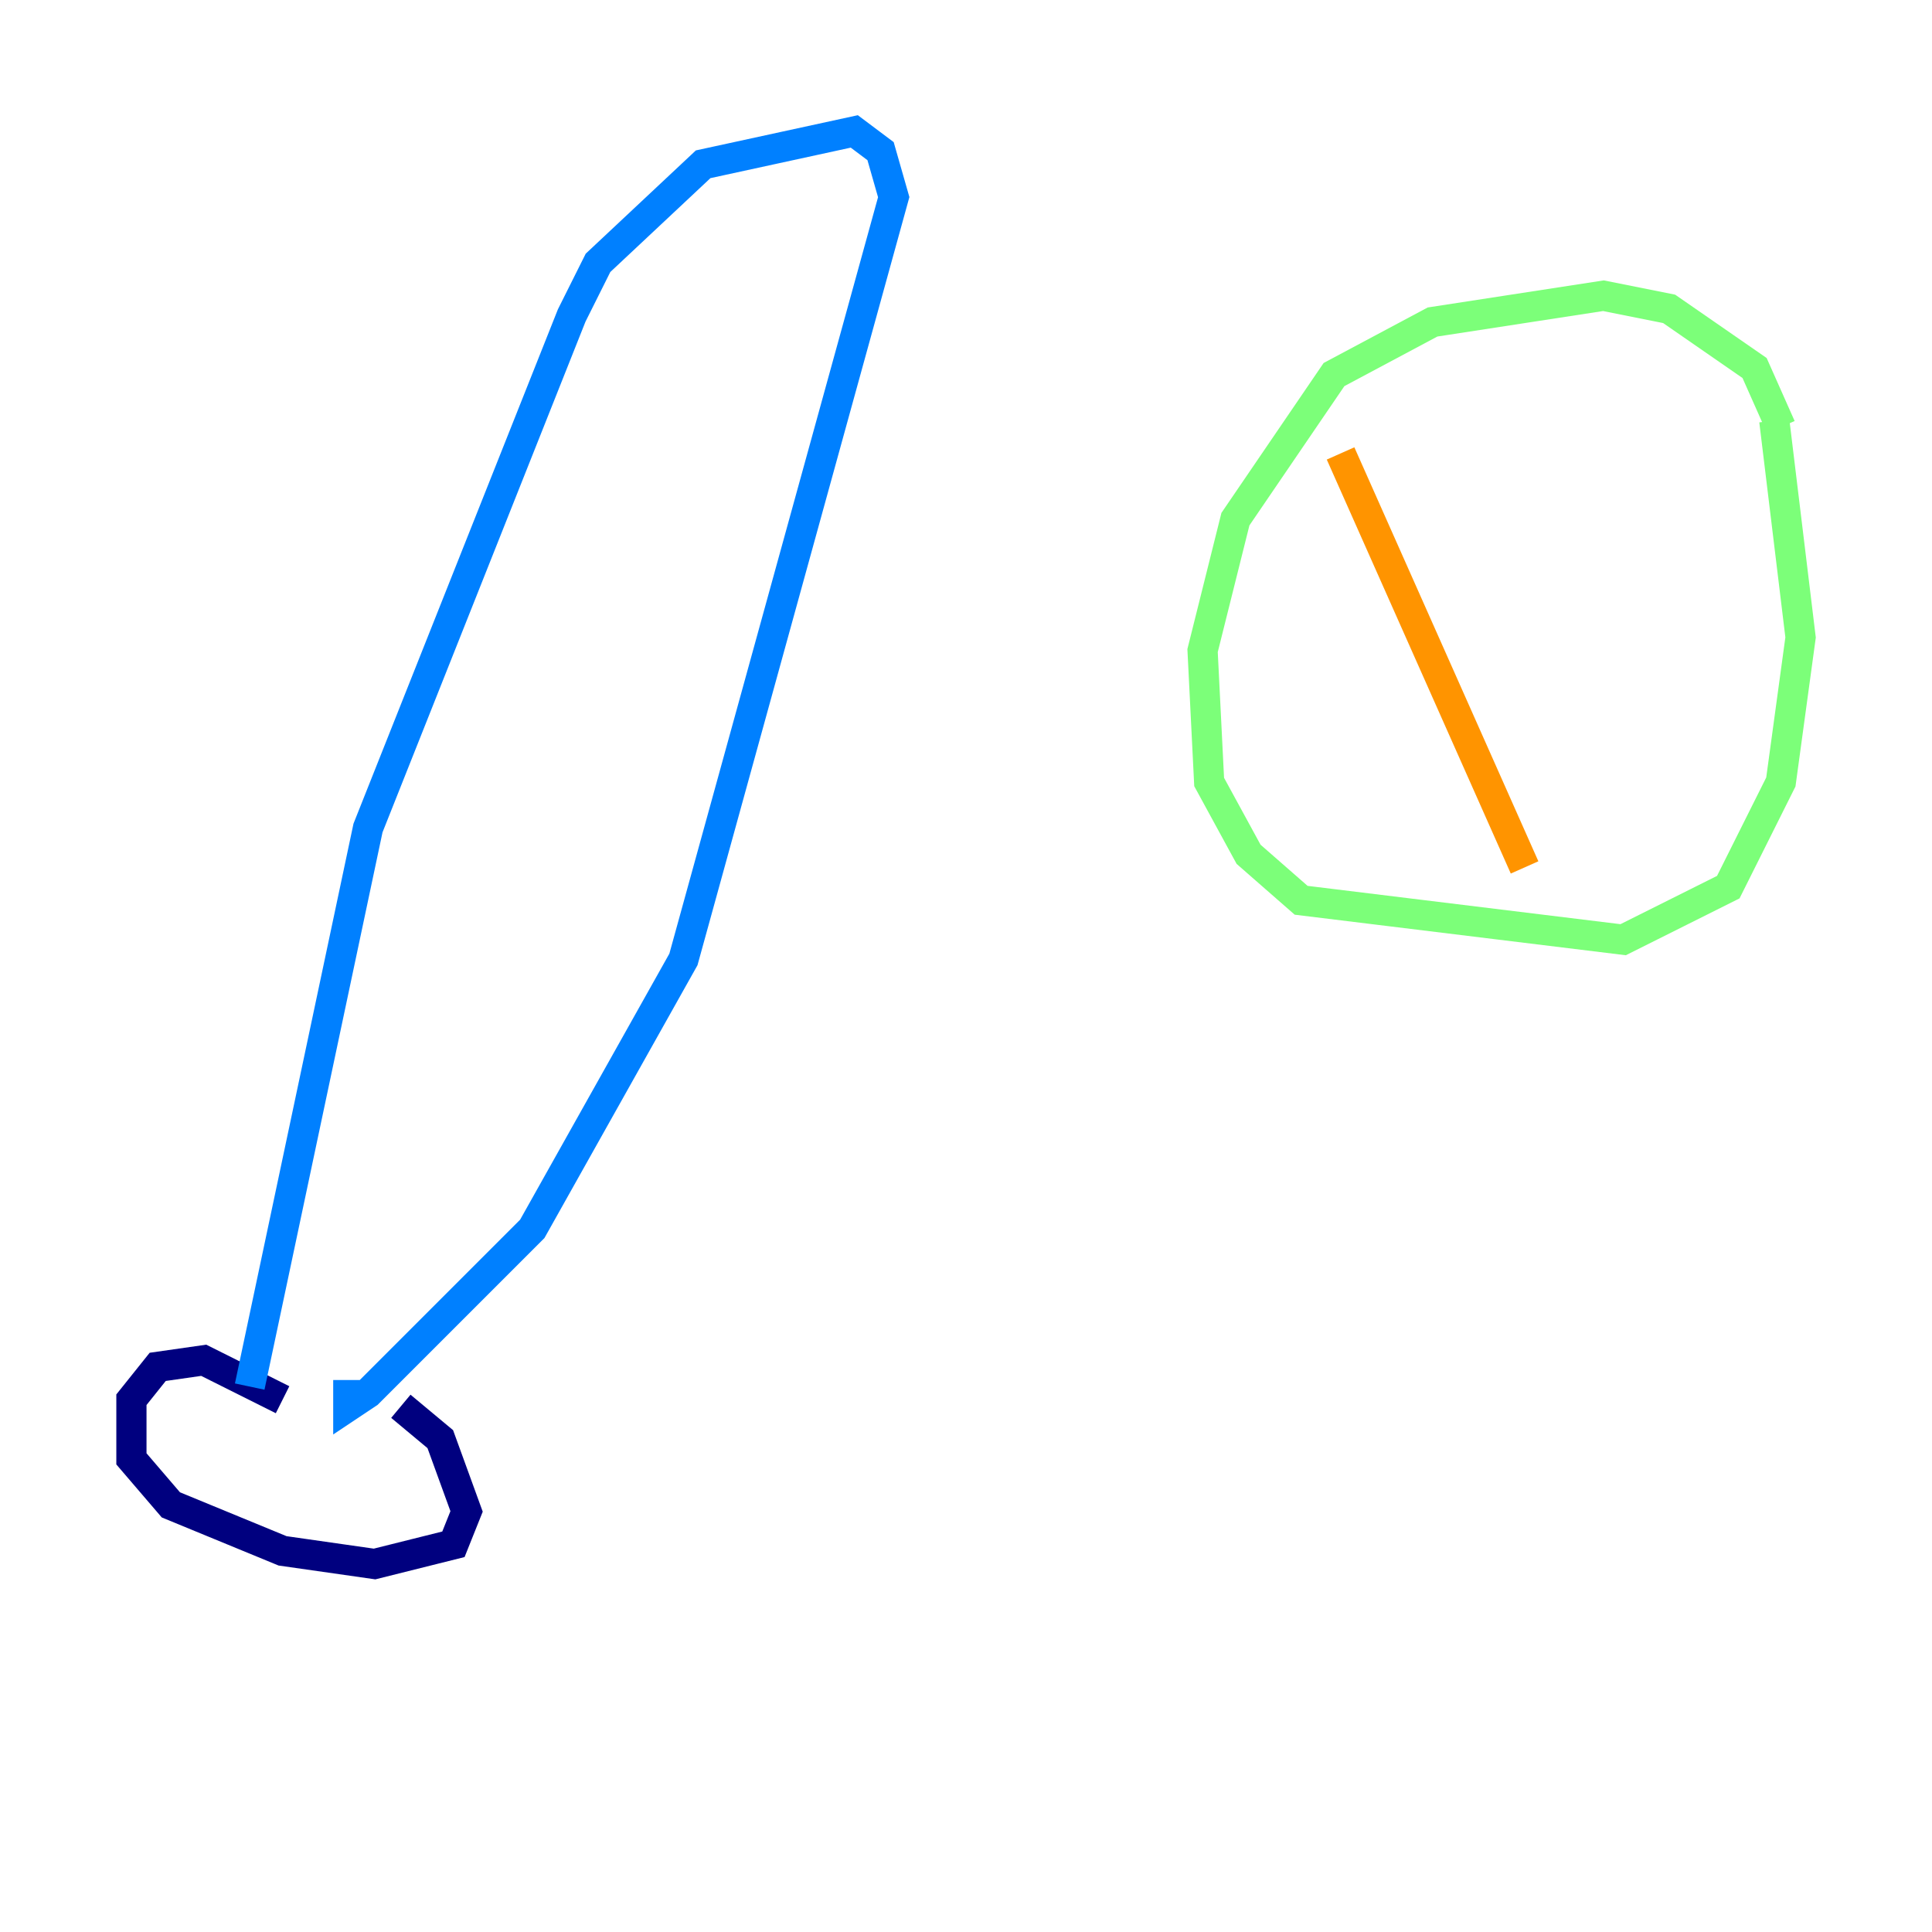 <?xml version="1.0" encoding="utf-8" ?>
<svg baseProfile="tiny" height="128" version="1.2" viewBox="0,0,128,128" width="128" xmlns="http://www.w3.org/2000/svg" xmlns:ev="http://www.w3.org/2001/xml-events" xmlns:xlink="http://www.w3.org/1999/xlink"><defs /><polyline fill="none" points="18.721,92.735 13.497,90.122 10.449,90.558 8.707,92.735 8.707,96.653 11.32,99.701 18.721,102.748 24.816,103.619 30.041,102.313 30.912,100.136 29.17,95.347 26.558,93.17" stroke="#00007f" stroke-width="2" /><polyline fill="none" points="16.544,91.864 24.381,54.857 37.878,20.898 39.619,17.415 46.585,10.884 56.599,8.707 58.34,10.014 59.211,13.061 45.279,63.565 35.265,81.415 24.381,92.299 23.075,93.17 23.075,91.429" stroke="#0080ff" stroke-width="2" /><polyline fill="none" points="117.986,28.299 116.245,24.381 110.585,20.463 106.231,19.592 94.912,21.333 88.381,24.816 81.85,34.395 79.674,43.102 80.109,51.809 82.721,56.599 86.204,59.646 107.537,62.258 114.503,58.776 117.986,51.809 119.293,42.231 117.551,27.864" stroke="#7cff79" stroke-width="2" /><polyline fill="none" points="88.816,30.041 101.007,57.469" stroke="#ff9400" stroke-width="2" /><polyline fill="none" points="104.49,20.463 104.49,20.463" stroke="#7f0000" stroke-width="2" /></svg>